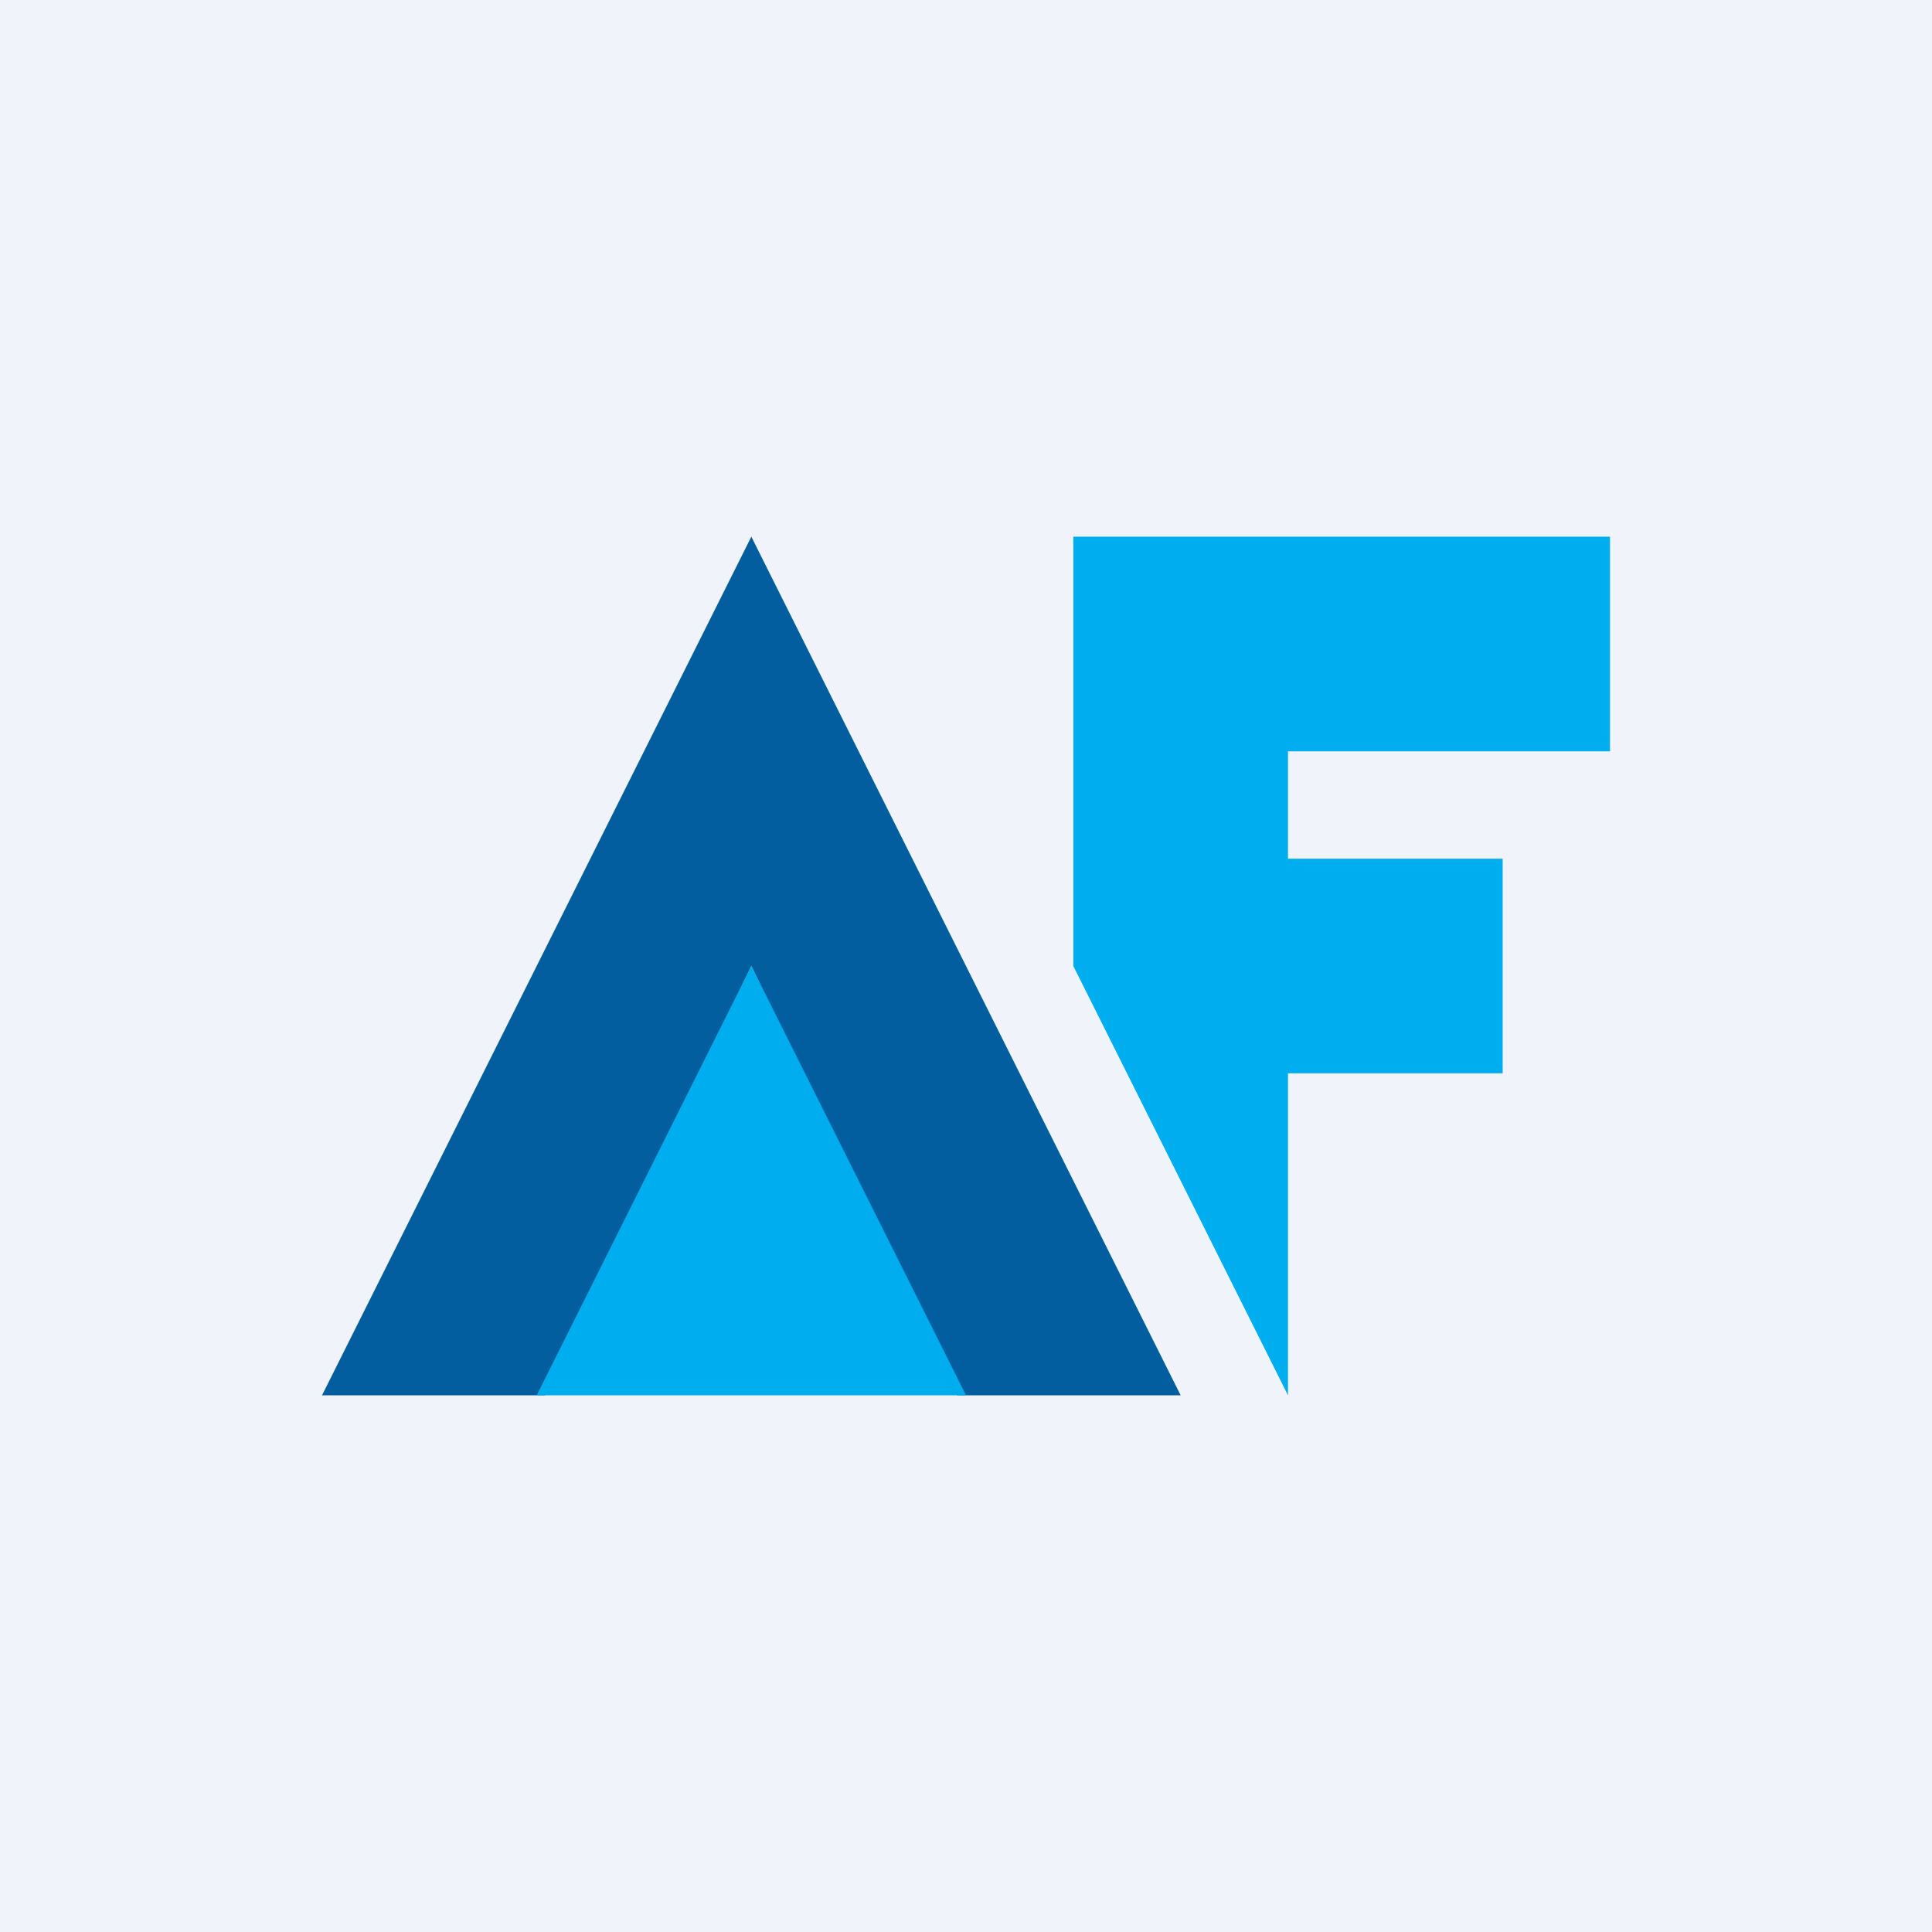 <!-- by TradingView --><svg width="18" height="18" viewBox="0 0 18 18" xmlns="http://www.w3.org/2000/svg"><path fill="#F0F3FA" d="M0 0h18v18H0z"/><path d="M8.92 13H11L7 5l-4 8h2.08L7 9l1.92 4Z" fill="#025E9F"/><path d="m7 9 2 4H5l2-4ZM12 10v3l-2-4V5h5v2h-3v1h2v2h-2Z" fill="#00AEEF"/></svg>